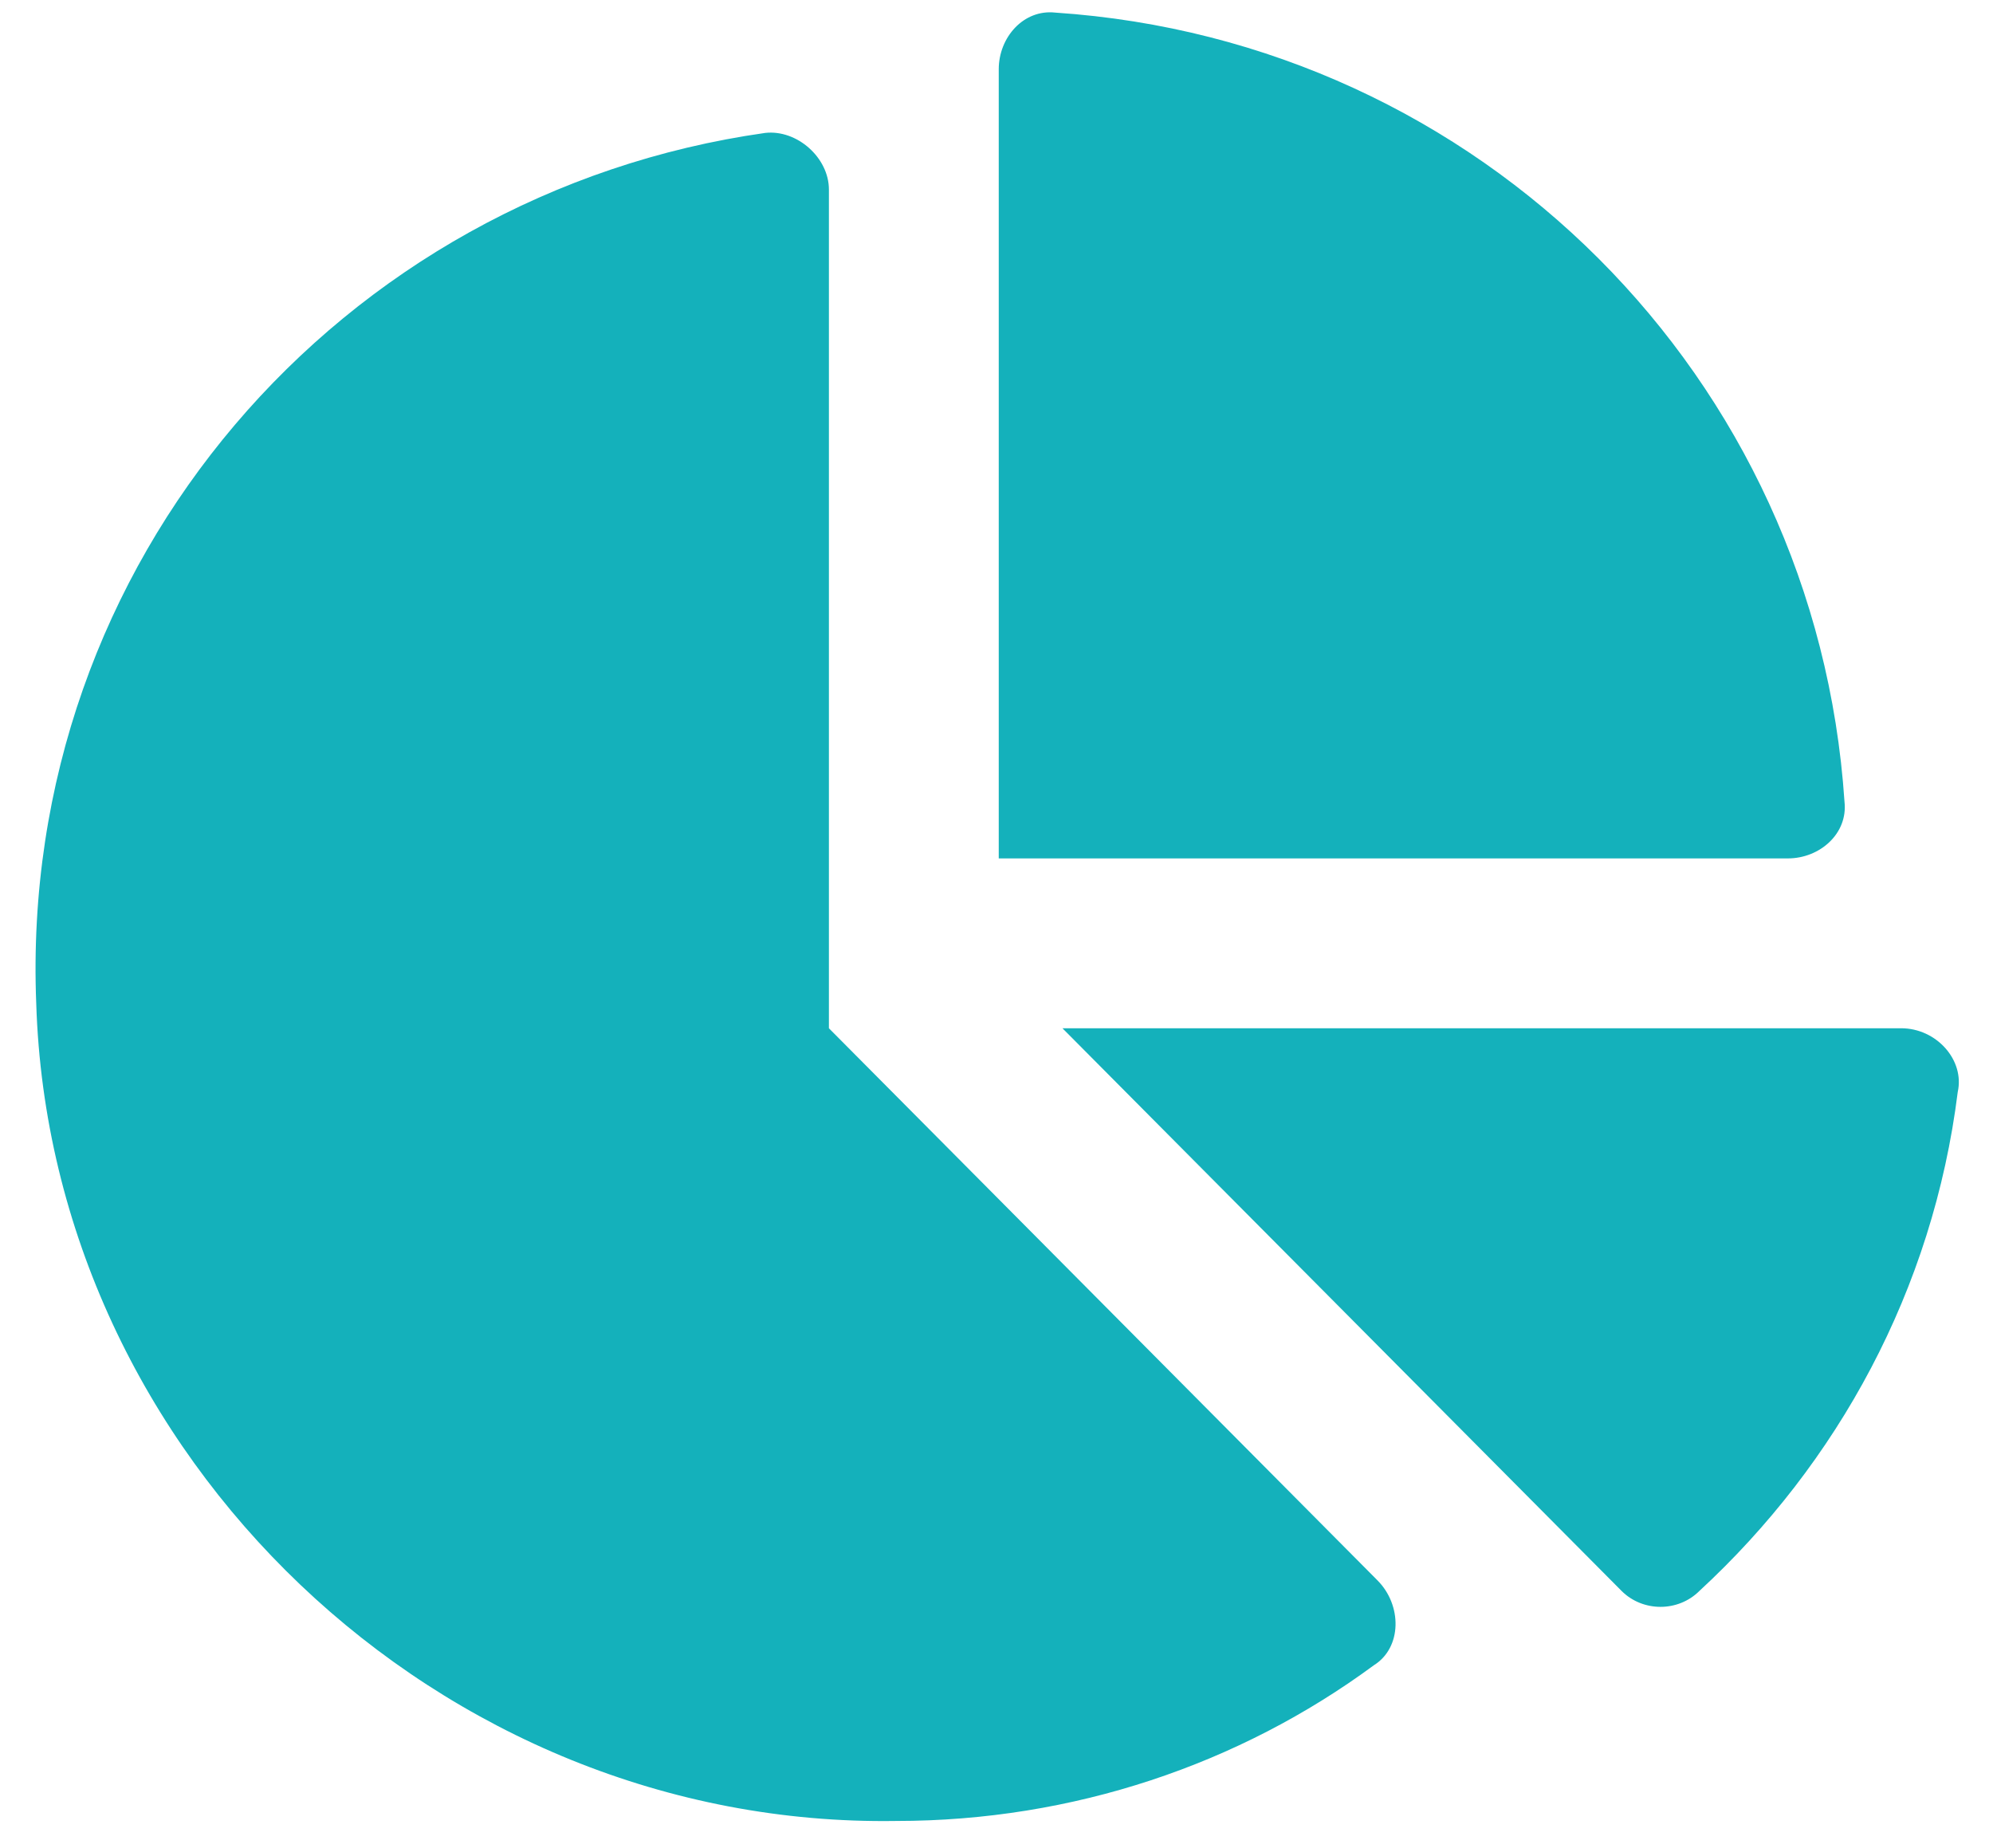 <svg width="55" height="51" viewBox="0 0 55 51" fill="none" xmlns="http://www.w3.org/2000/svg">
<path d="M52.465 28.375H29.32L44.75 43.902C45.336 44.488 46.312 44.488 46.898 43.902C50.707 40.387 53.344 35.602 54.027 30.133C54.223 29.254 53.441 28.375 52.465 28.375ZM50.902 22.125C50.121 10.406 40.844 1.129 29.125 0.348C28.246 0.25 27.562 1.031 27.562 1.91V23.688H49.34C50.219 23.688 51 23.004 50.902 22.125ZM22.875 28.375V5.23C22.875 4.352 21.996 3.57 21.117 3.668C9.398 5.328 0.512 15.484 1 27.691C1.391 40.191 12.133 50.445 24.73 50.25C29.613 50.25 34.203 48.688 37.914 45.953C38.695 45.465 38.695 44.293 38.012 43.609L22.875 28.375Z" fill="#14B1BB"/>
</svg>
